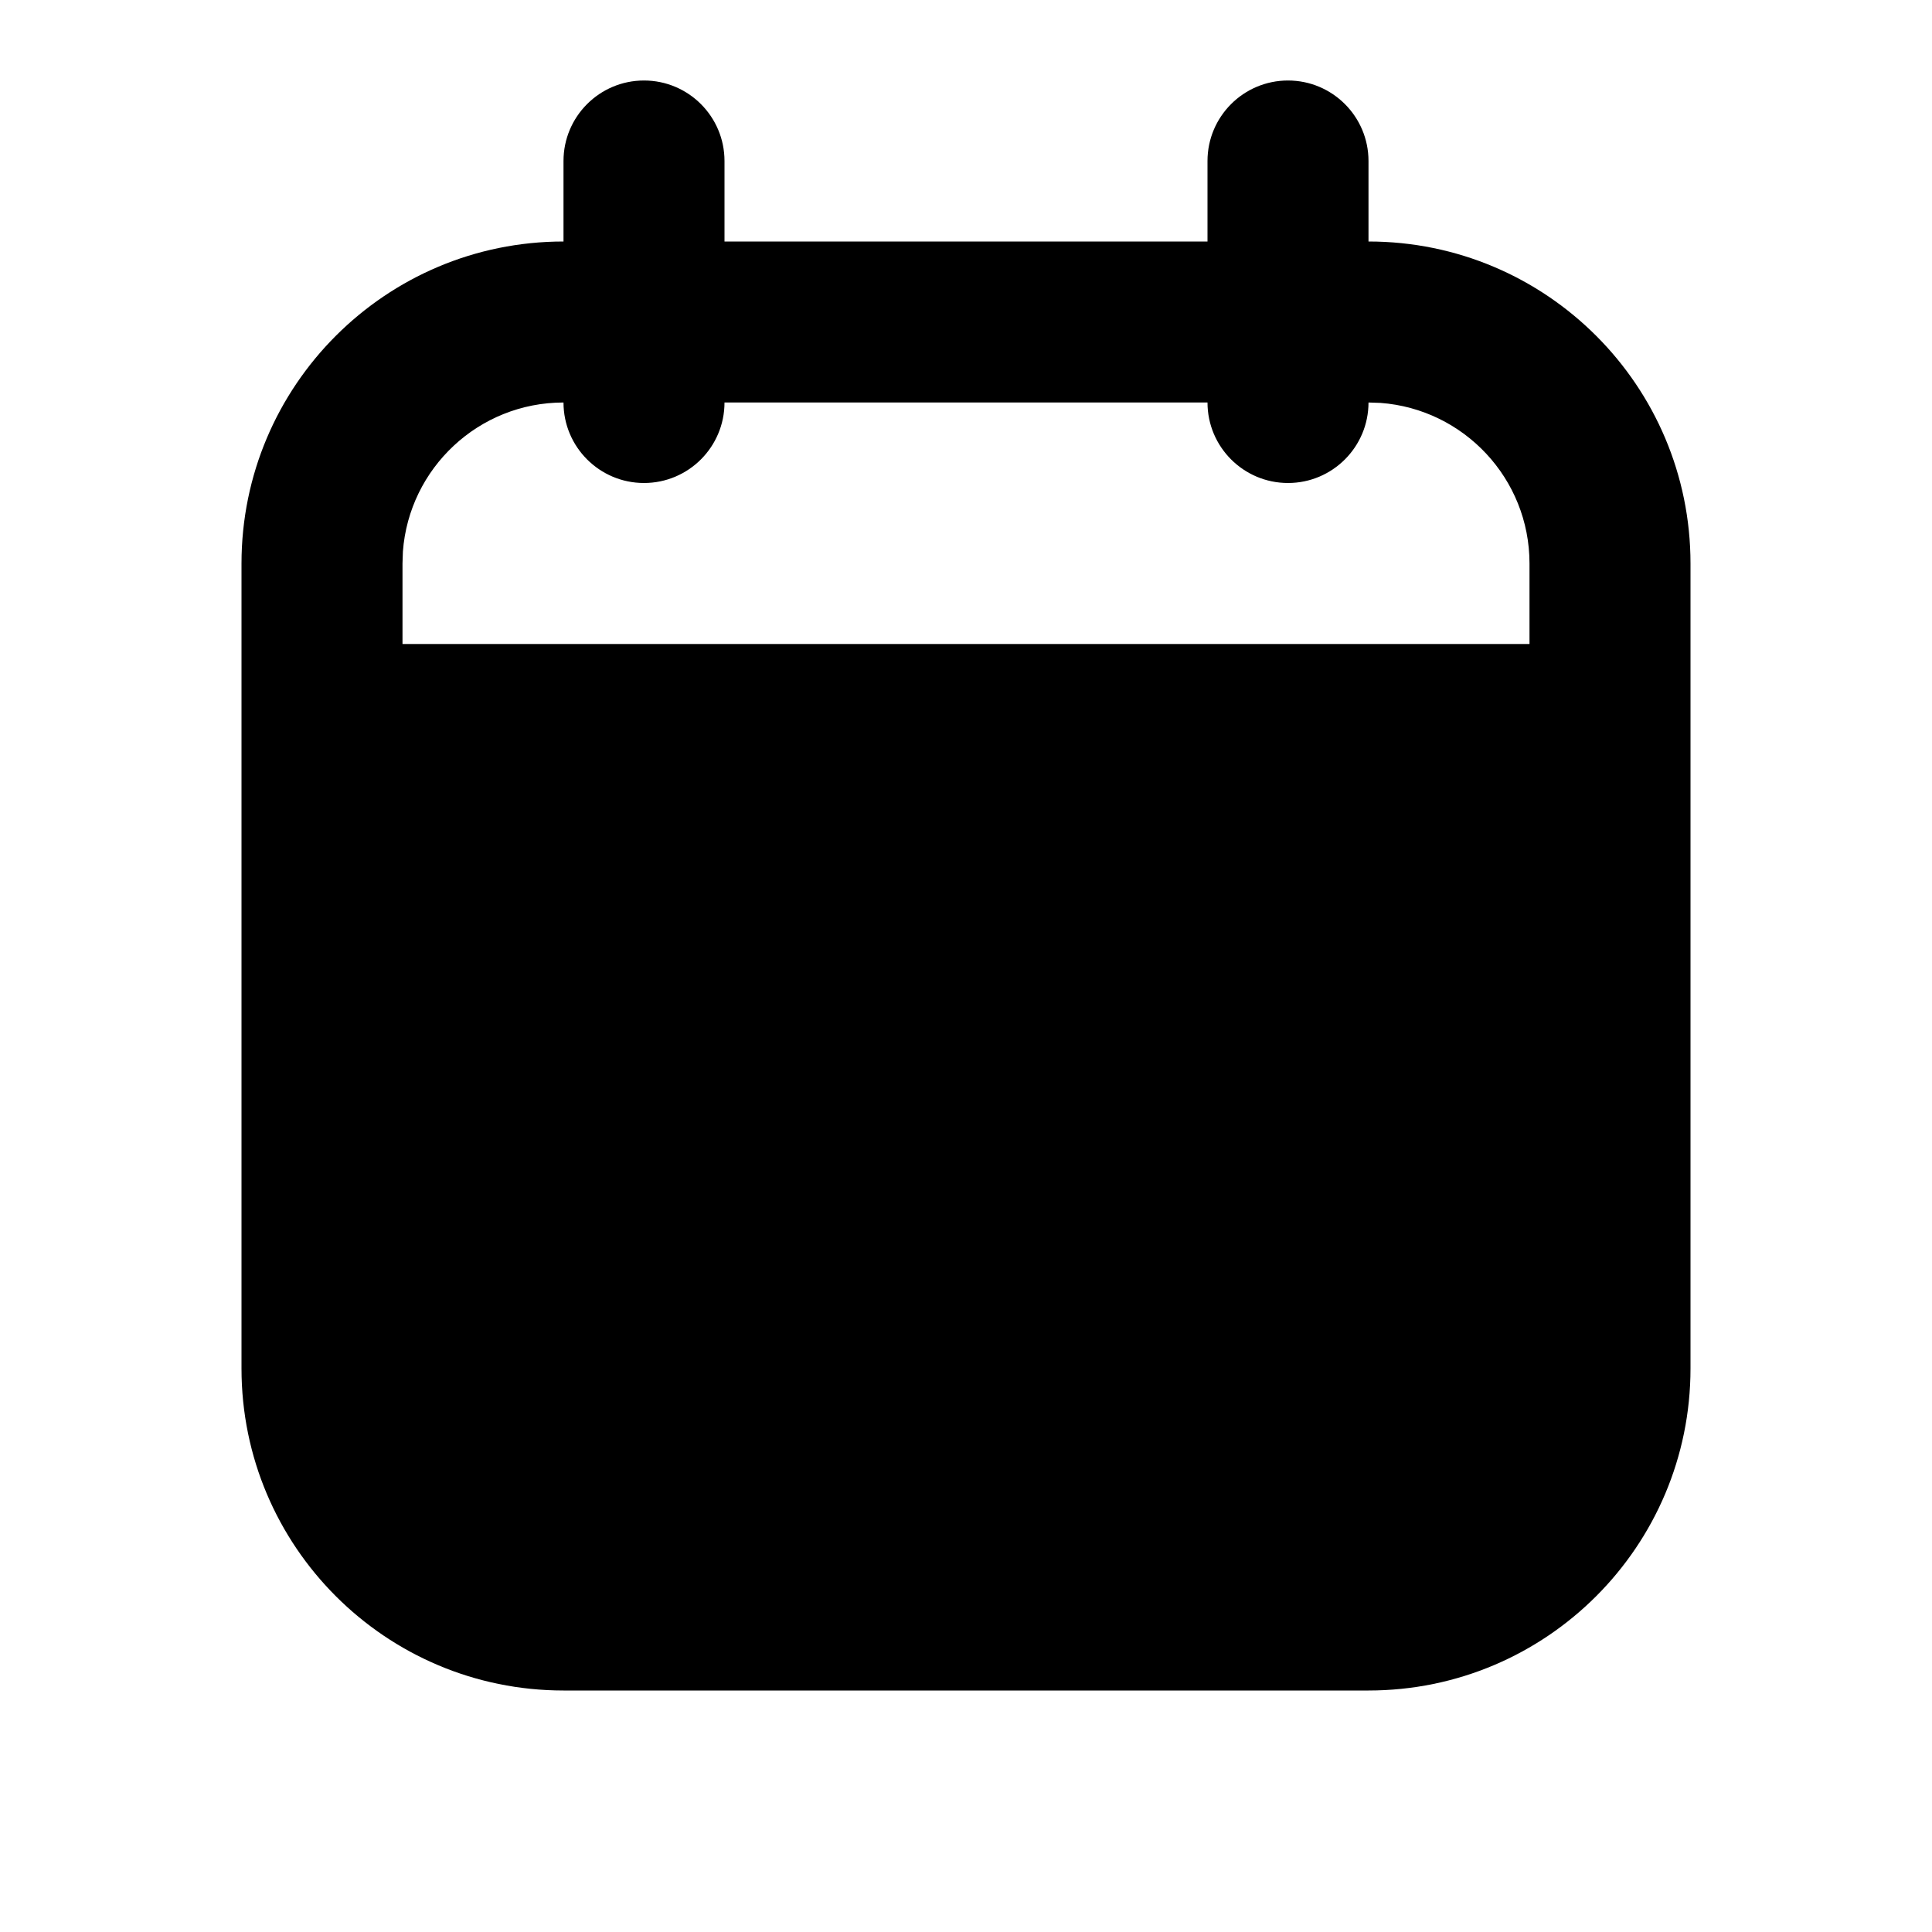 <svg width="24" height="24" viewBox="0 0 24 24" fill="currentColor" xmlns="http://www.w3.org/2000/svg">
<path fill-rule="evenodd" clip-rule="evenodd" d="M7 2C7 1.448 7.448 1 8 1C8.552 1 9 1.448 9 2V3H15V2C15 1.448 15.448 1 16 1C16.552 1 17 1.448 17 2V3C19.209 3 21 4.791 21 7V17C21 19.209 19.209 21 17 21H7C4.791 21 3 19.209 3 17V7C3 4.791 4.791 3 7 3V2ZM15 5C15 5.552 15.448 6 16 6C16.552 6 17 5.552 17 5L17.149 5.005C18.184 5.082 19 5.946 19 7V8H5V7L5.005 6.851C5.082 5.816 5.946 5 7 5C7 5.552 7.448 6 8 6C8.552 6 9 5.552 9 5H15Z" fill="currentColor" />
</svg>
